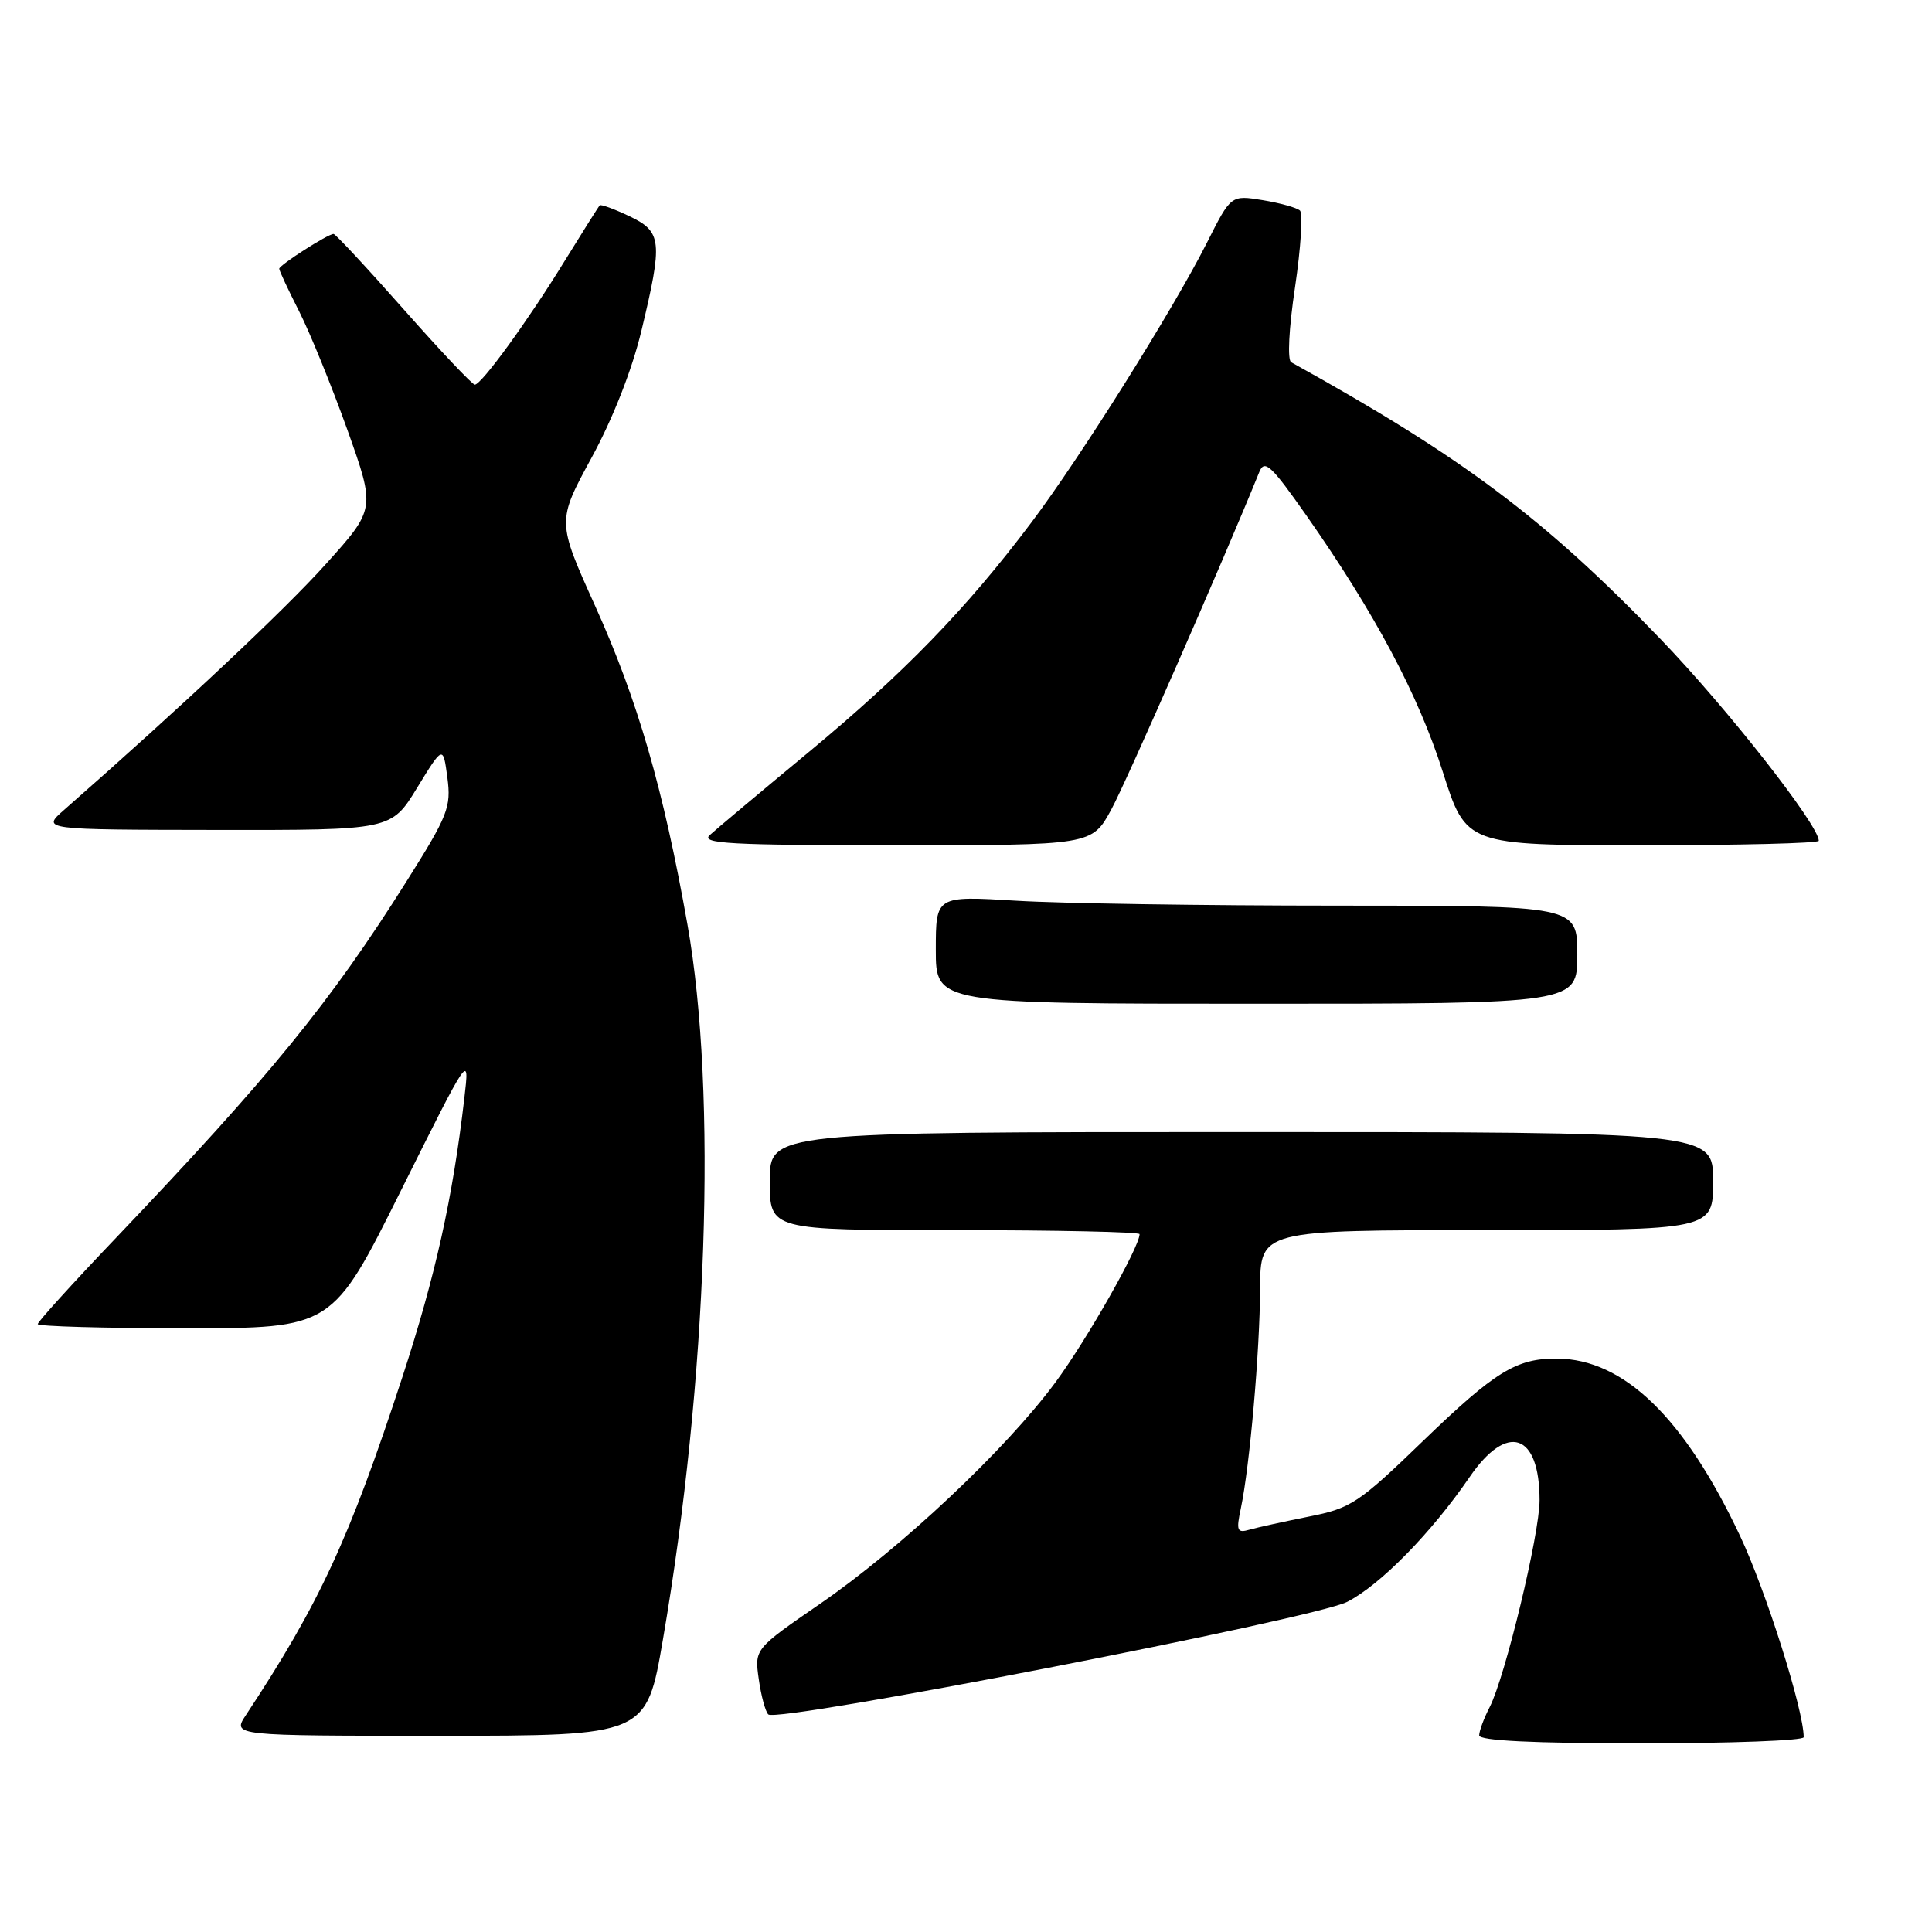 <?xml version="1.0" encoding="UTF-8" standalone="no"?>
<!DOCTYPE svg PUBLIC "-//W3C//DTD SVG 1.1//EN" "http://www.w3.org/Graphics/SVG/1.1/DTD/svg11.dtd" >
<svg xmlns="http://www.w3.org/2000/svg" xmlns:xlink="http://www.w3.org/1999/xlink" version="1.1" viewBox="0 0 256 256">
 <g >
 <path fill="currentColor"
d=" M 239.00 230.19 C 239.00 226.59 234.01 210.82 230.56 203.50 C 223.18 187.84 215.16 180.08 206.32 180.02 C 200.93 179.98 198.12 181.71 188.60 190.90 C 180.03 199.18 179.02 199.85 173.46 200.95 C 170.18 201.61 166.65 202.38 165.60 202.68 C 163.92 203.17 163.78 202.85 164.42 199.86 C 165.60 194.26 166.94 178.97 166.97 170.75 C 167.00 163.00 167.00 163.00 197.00 163.00 C 227.00 163.00 227.00 163.00 227.00 156.50 C 227.00 150.00 227.00 150.00 164.50 150.00 C 102.00 150.00 102.00 150.00 102.00 156.50 C 102.00 163.00 102.00 163.00 126.50 163.00 C 139.97 163.00 151.00 163.24 151.00 163.53 C 151.00 165.22 144.04 177.49 139.85 183.17 C 133.32 192.02 119.44 205.09 108.68 212.50 C 99.97 218.50 99.97 218.50 100.54 222.50 C 100.85 224.70 101.42 226.80 101.80 227.17 C 103.02 228.32 174.12 214.50 178.52 212.25 C 182.91 210.00 189.65 203.13 194.73 195.72 C 199.70 188.45 204.00 189.88 204.00 198.79 C 204.00 203.30 199.44 222.20 197.39 226.20 C 196.62 227.69 196.00 229.37 196.00 229.95 C 196.00 230.65 203.16 231.00 217.50 231.00 C 229.32 231.00 239.00 230.64 239.00 230.19 Z  M 87.84 217.25 C 93.75 182.86 95.06 144.82 91.09 122.50 C 87.90 104.53 84.48 92.74 78.86 80.29 C 73.80 69.08 73.80 69.08 78.38 60.66 C 81.18 55.54 83.76 48.97 84.98 43.87 C 87.85 31.92 87.72 30.71 83.38 28.64 C 81.38 27.69 79.62 27.05 79.47 27.21 C 79.31 27.37 77.19 30.74 74.75 34.69 C 69.90 42.58 63.83 50.92 62.92 50.97 C 62.60 50.99 58.36 46.50 53.50 41.00 C 48.64 35.50 44.45 31.00 44.20 31.00 C 43.44 31.00 37.00 35.13 37.00 35.61 C 37.00 35.86 38.19 38.41 39.65 41.28 C 41.10 44.15 43.97 51.21 46.03 56.96 C 49.76 67.43 49.76 67.43 43.16 74.76 C 37.70 80.84 23.95 93.75 8.50 107.31 C 5.50 109.94 5.50 109.94 28.67 109.97 C 51.84 110.00 51.84 110.00 55.27 104.39 C 58.71 98.77 58.71 98.77 59.28 103.03 C 59.80 106.96 59.37 108.05 53.84 116.83 C 43.78 132.81 35.77 142.62 15.25 164.15 C 9.61 170.06 5.00 175.15 5.00 175.45 C 5.00 175.75 13.78 176.00 24.52 176.00 C 44.04 176.00 44.04 176.00 53.13 157.75 C 62.23 139.50 62.23 139.50 61.53 145.50 C 59.98 158.80 57.71 169.01 53.34 182.40 C 46.32 203.87 42.33 212.50 32.59 227.25 C 30.77 230.00 30.77 230.00 58.21 230.00 C 85.65 230.00 85.65 230.00 87.84 217.25 Z  M 209.00 126.50 C 209.00 120.00 209.00 120.00 177.16 120.00 C 159.64 120.00 140.52 119.71 134.66 119.35 C 124.00 118.70 124.00 118.70 124.00 125.85 C 124.00 133.00 124.00 133.00 166.50 133.00 C 209.00 133.00 209.00 133.00 209.00 126.50 Z  M 147.26 107.25 C 149.27 103.55 162.02 74.49 166.87 62.53 C 167.56 60.84 168.43 61.64 173.09 68.28 C 182.19 81.27 187.92 92.04 191.17 102.25 C 194.27 112.00 194.27 112.00 217.63 112.00 C 230.49 112.00 241.00 111.74 241.00 111.41 C 241.00 109.33 228.83 93.81 220.00 84.65 C 204.63 68.69 193.82 60.59 171.09 48.00 C 170.57 47.71 170.78 43.52 171.60 38.05 C 172.37 32.85 172.66 28.29 172.25 27.90 C 171.84 27.52 169.61 26.90 167.30 26.52 C 163.11 25.84 163.11 25.84 159.92 32.17 C 155.45 41.02 143.20 60.55 136.67 69.22 C 128.07 80.65 119.81 89.17 107.18 99.64 C 100.76 104.96 94.84 109.92 94.04 110.66 C 92.81 111.78 96.80 112.00 118.63 112.00 C 144.68 112.00 144.68 112.00 147.26 107.25 Z "/>
</g>
</svg>